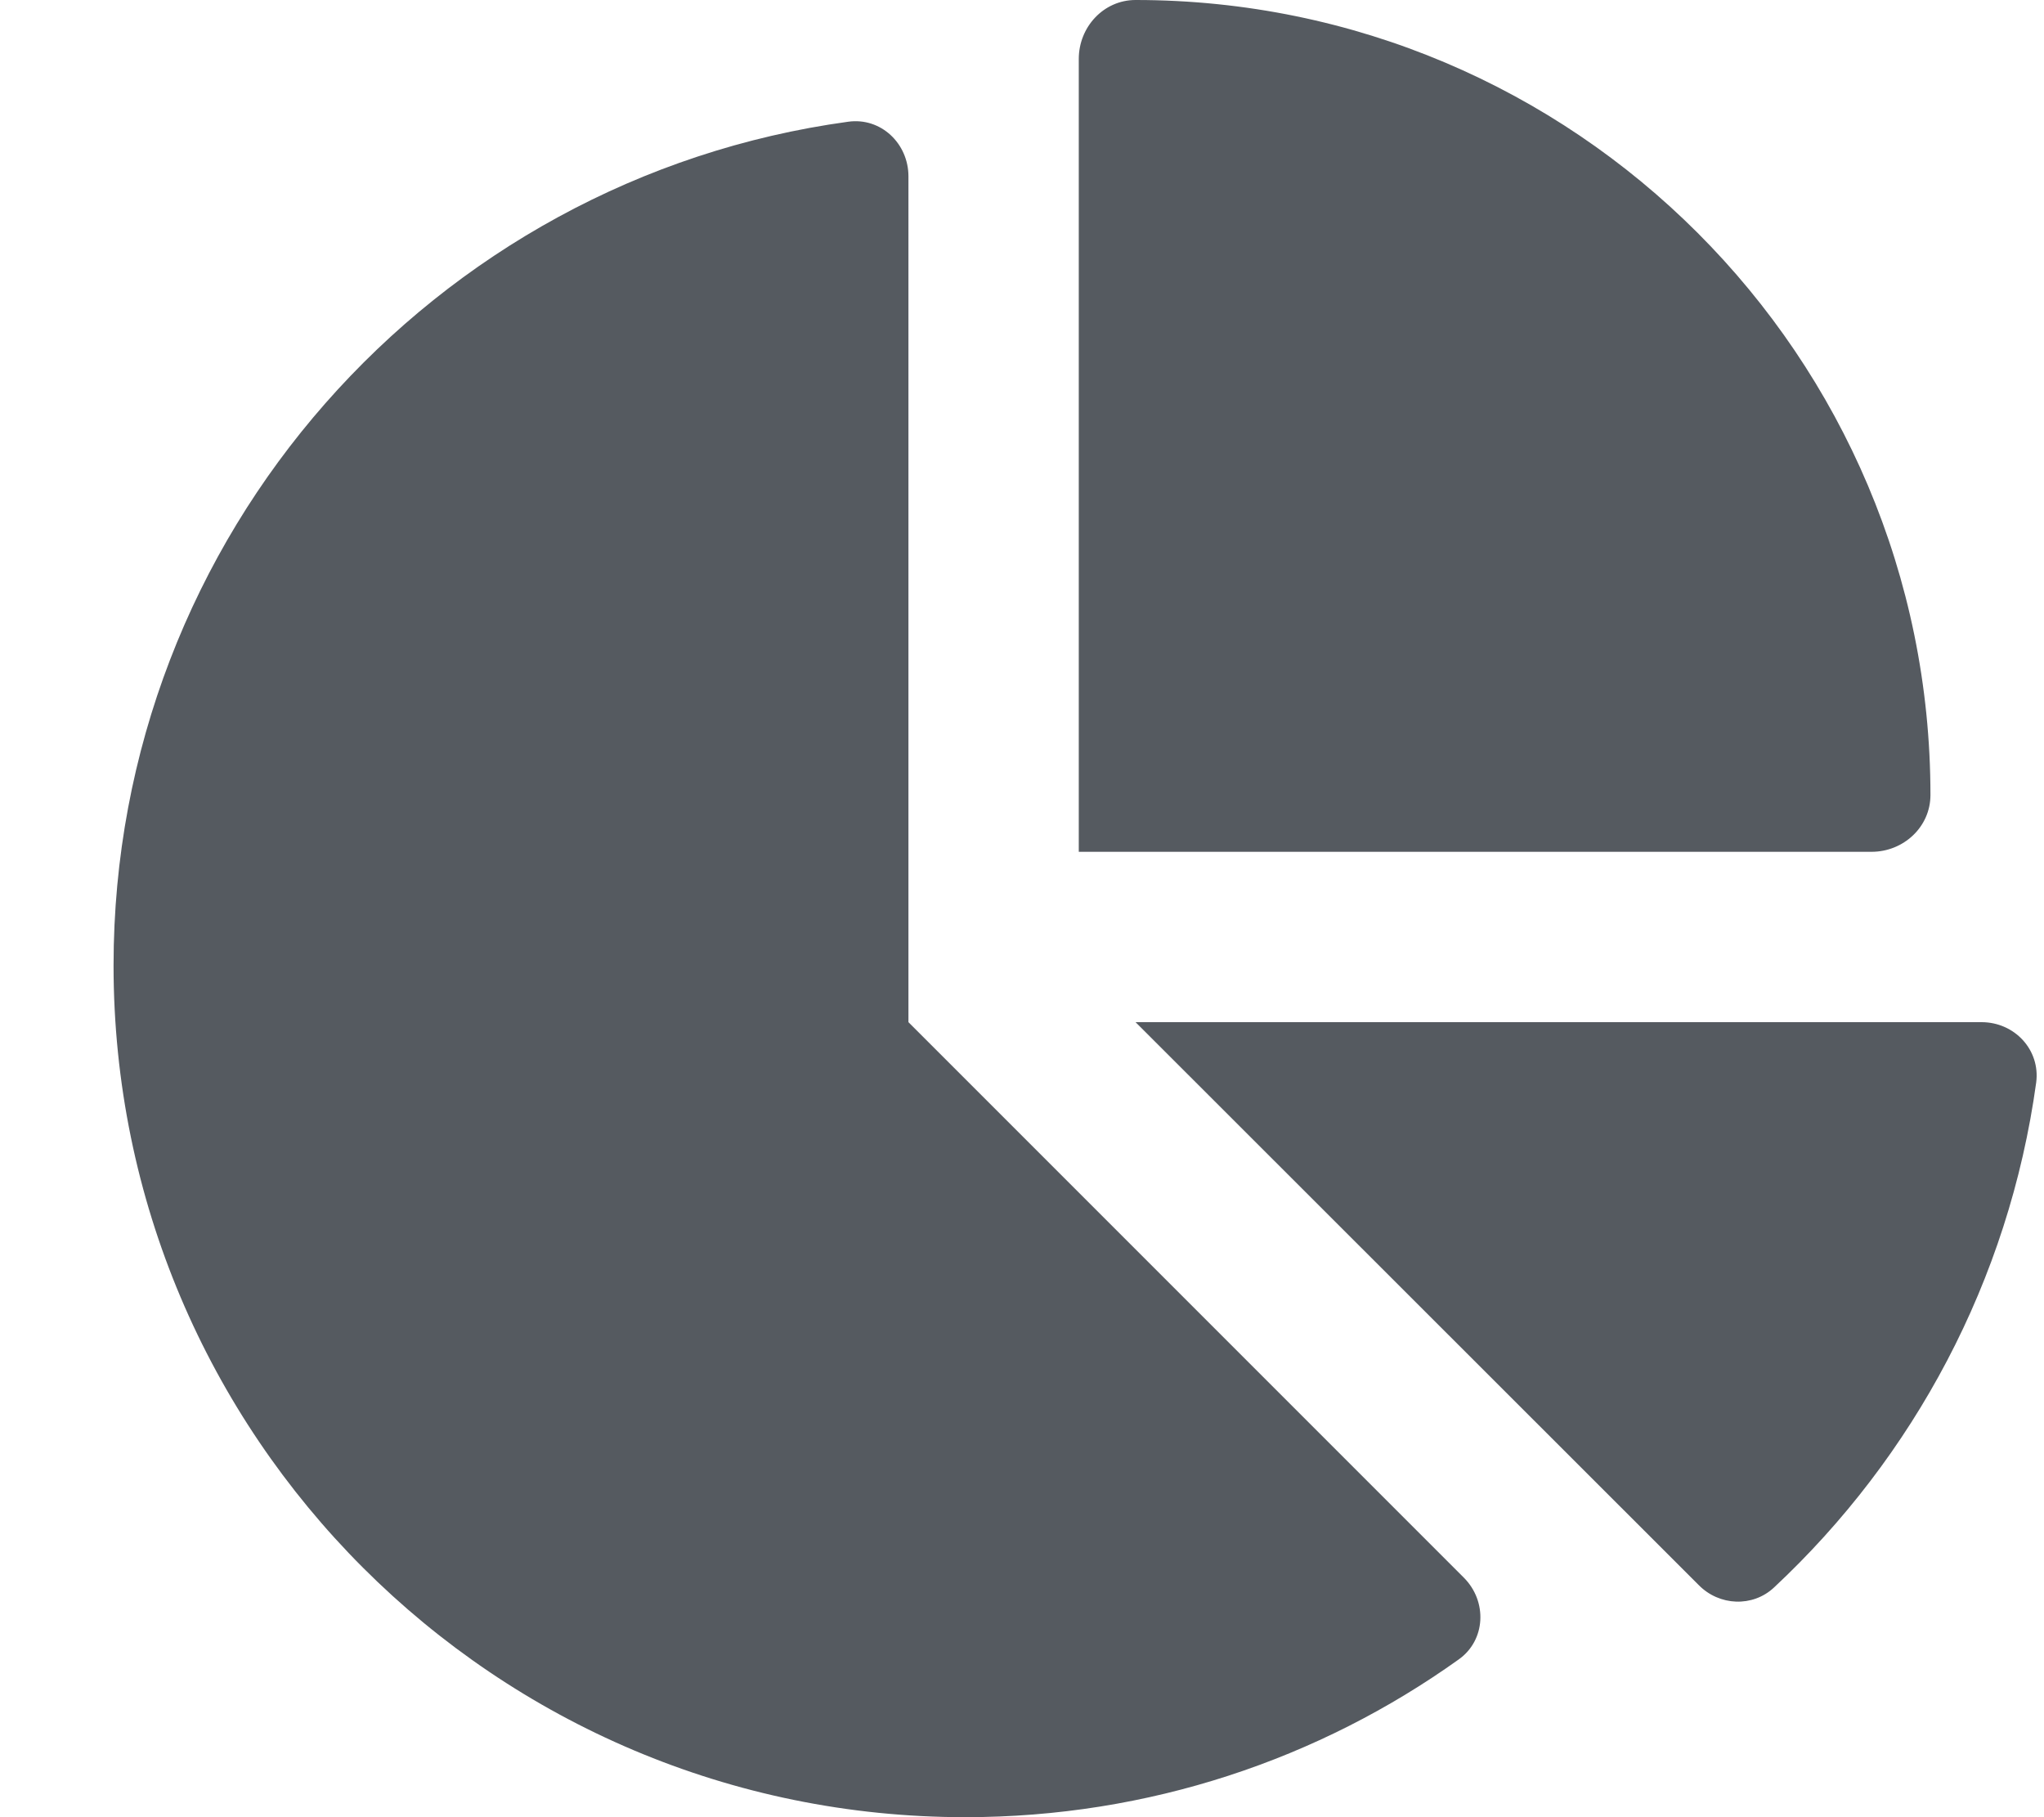<svg xmlns='http://www.w3.org/2000/svg' viewBox='0 0 576 512' fill='#555A60'><path d='M304 240V16.6c0-9 7-16.6 16-16.6 123.7 0 224 100.3 224 224 0 9-7.6 16-16.6 16H304zM32 272c0-121.3 90.1-221.7 207-237.7 9.2-1.3 17 6.1 17 15.4V288l156.5 156.5c6.7 6.7 6.2 17.7-1.5 23.1-39.2 28-87.2 44.4-139 44.4-132.5 0-240-107.4-240-240zm526.4 16c9.3 0 16.6 7.8 15.4 17-7.7 55.9-34.6 105.6-73.9 142.3-6 5.6-15.4 5.2-21.2-.7L320 288h238.4z'/></svg>